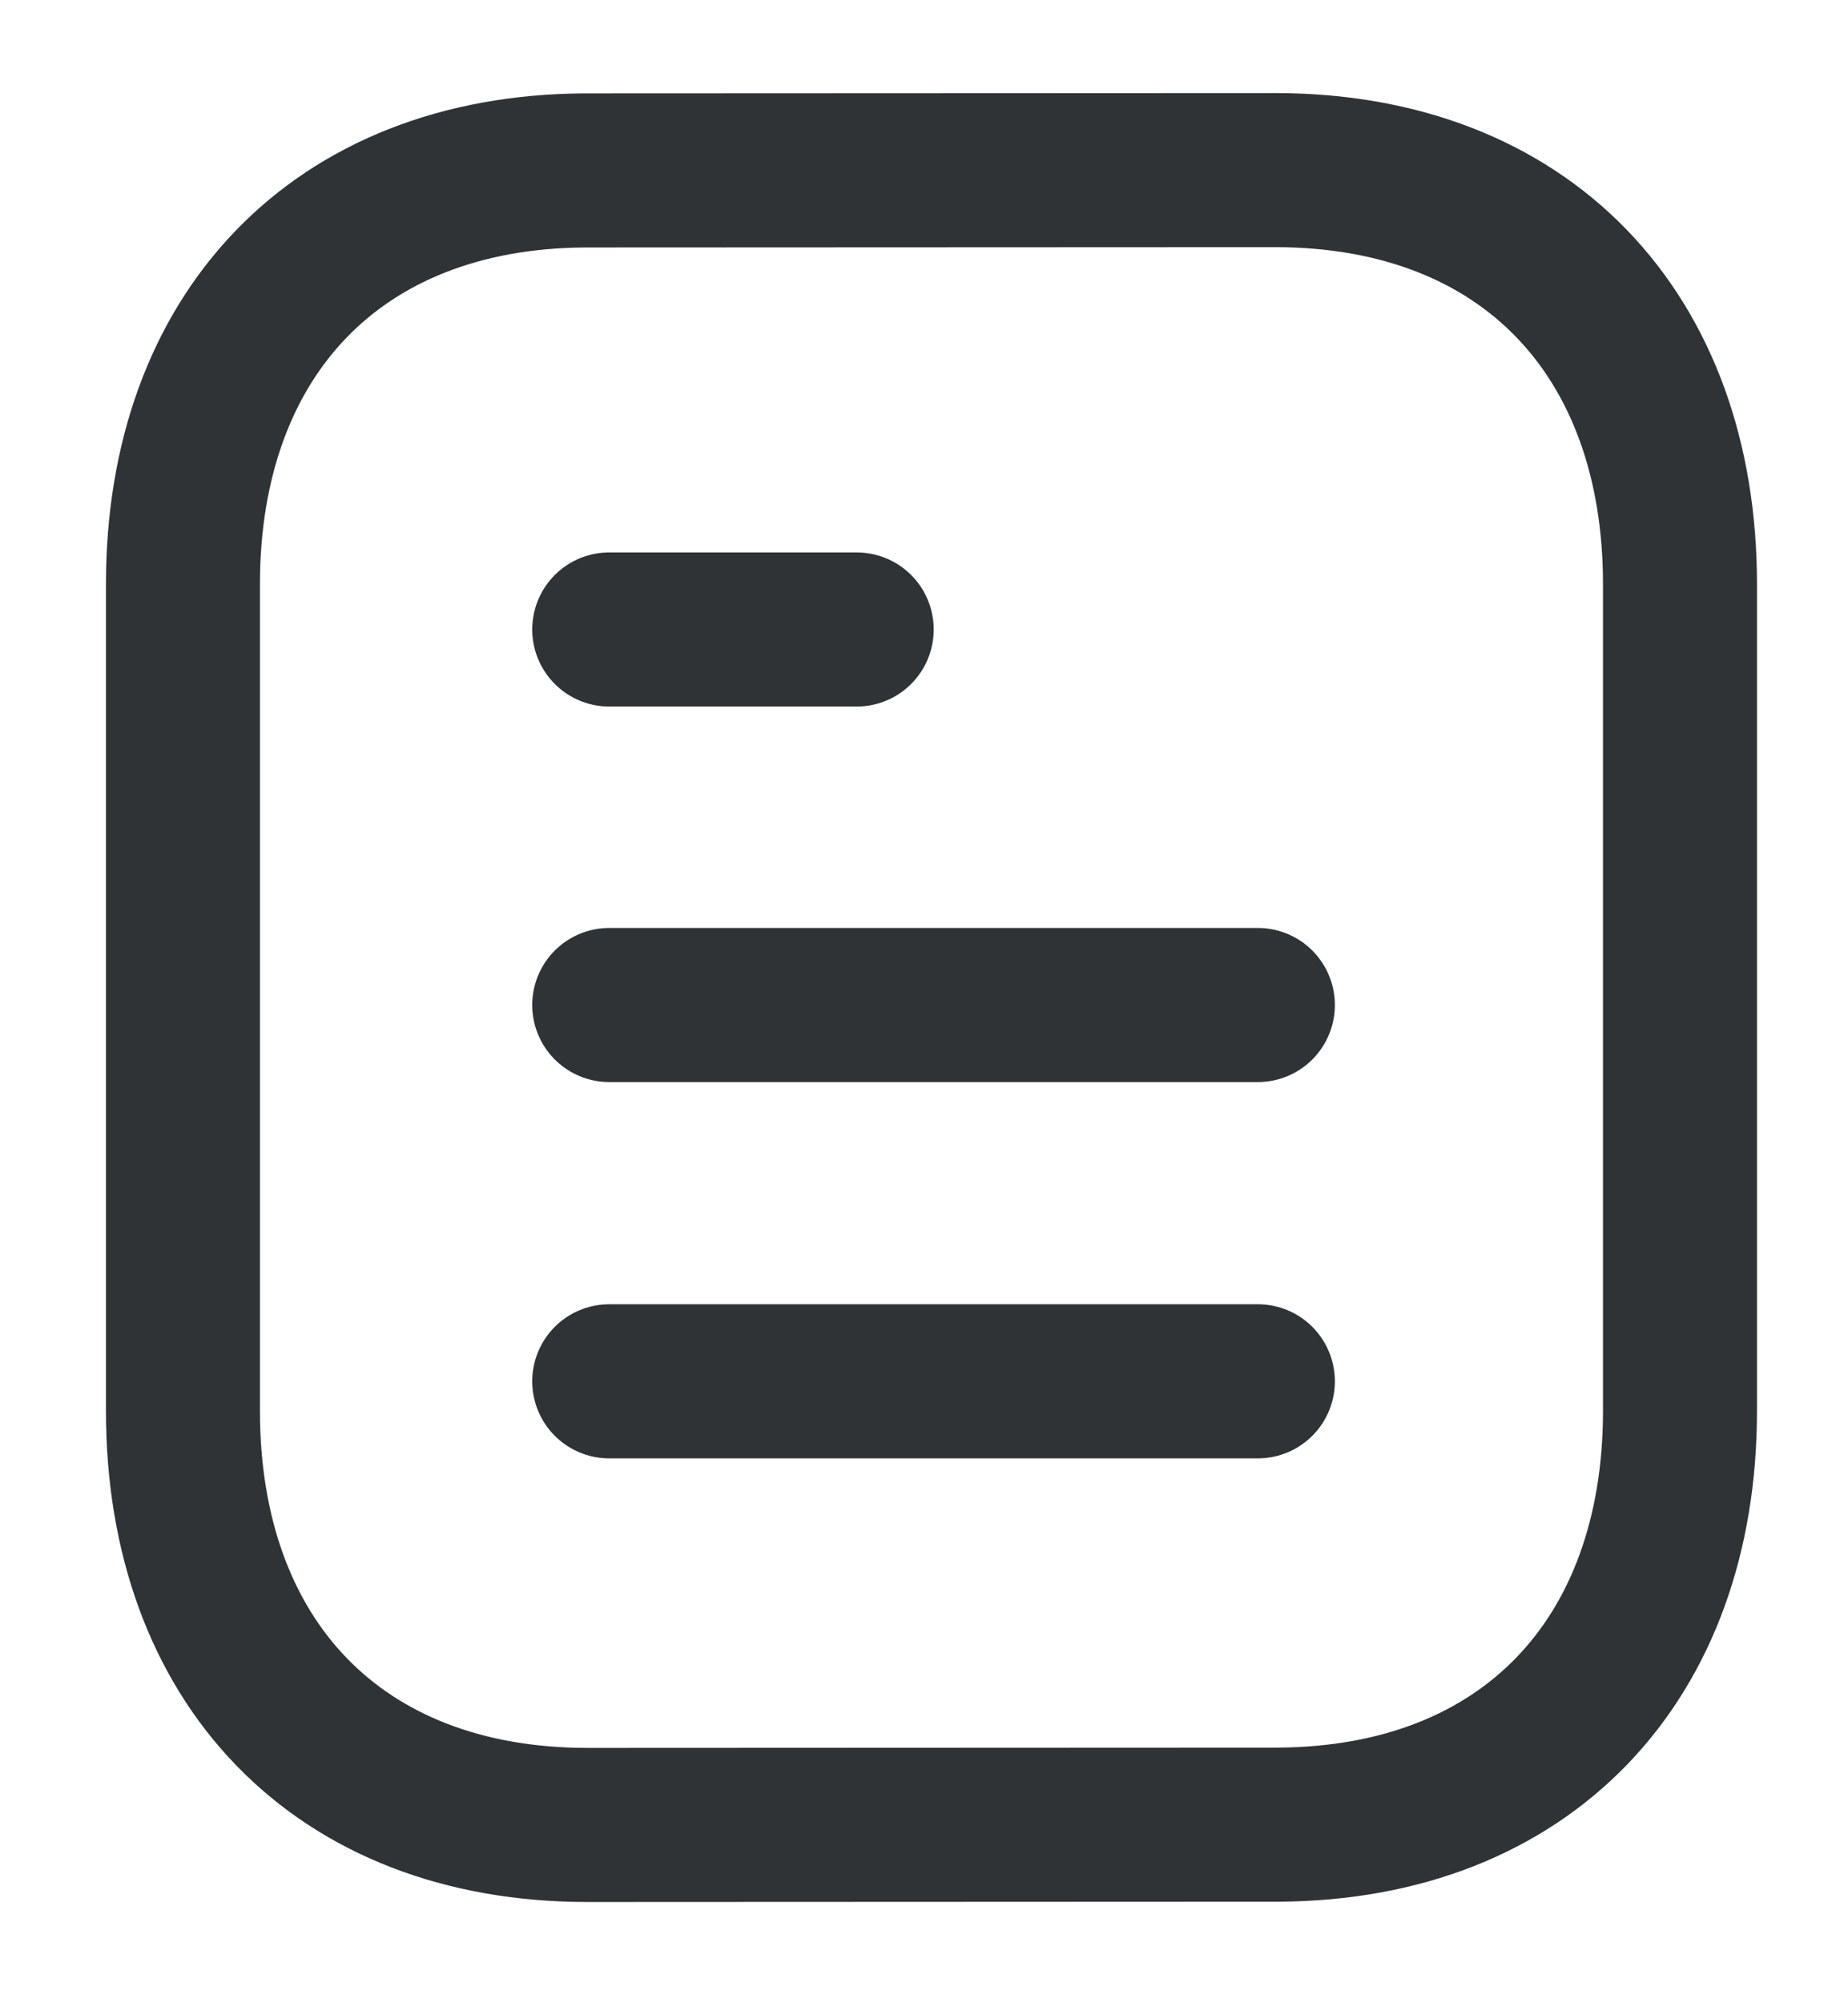 <svg width="12" height="13" viewBox="0 0 12 13" fill="none" xmlns="http://www.w3.org/2000/svg">
<path d="M8.168 8.964H3.956" stroke="#303336" stroke-linecap="round" stroke-linejoin="round"/>
<path d="M8.168 6.522H3.956" stroke="#303336" stroke-linecap="round" stroke-linejoin="round"/>
<path d="M5.563 4.085H3.956" stroke="#303336" stroke-linecap="round" stroke-linejoin="round"/>
<path fill-rule="evenodd" clip-rule="evenodd" d="M8.28 1.104C8.28 1.104 3.802 1.106 3.795 1.106C2.185 1.116 1.188 2.176 1.188 3.791V9.156C1.188 10.78 2.192 11.843 3.816 11.843C3.816 11.843 8.294 11.841 8.301 11.841C9.911 11.832 10.909 10.772 10.909 9.156V3.791C10.909 2.167 9.904 1.104 8.28 1.104Z" stroke="#303336" stroke-linecap="round" stroke-linejoin="round"/>
</svg>
